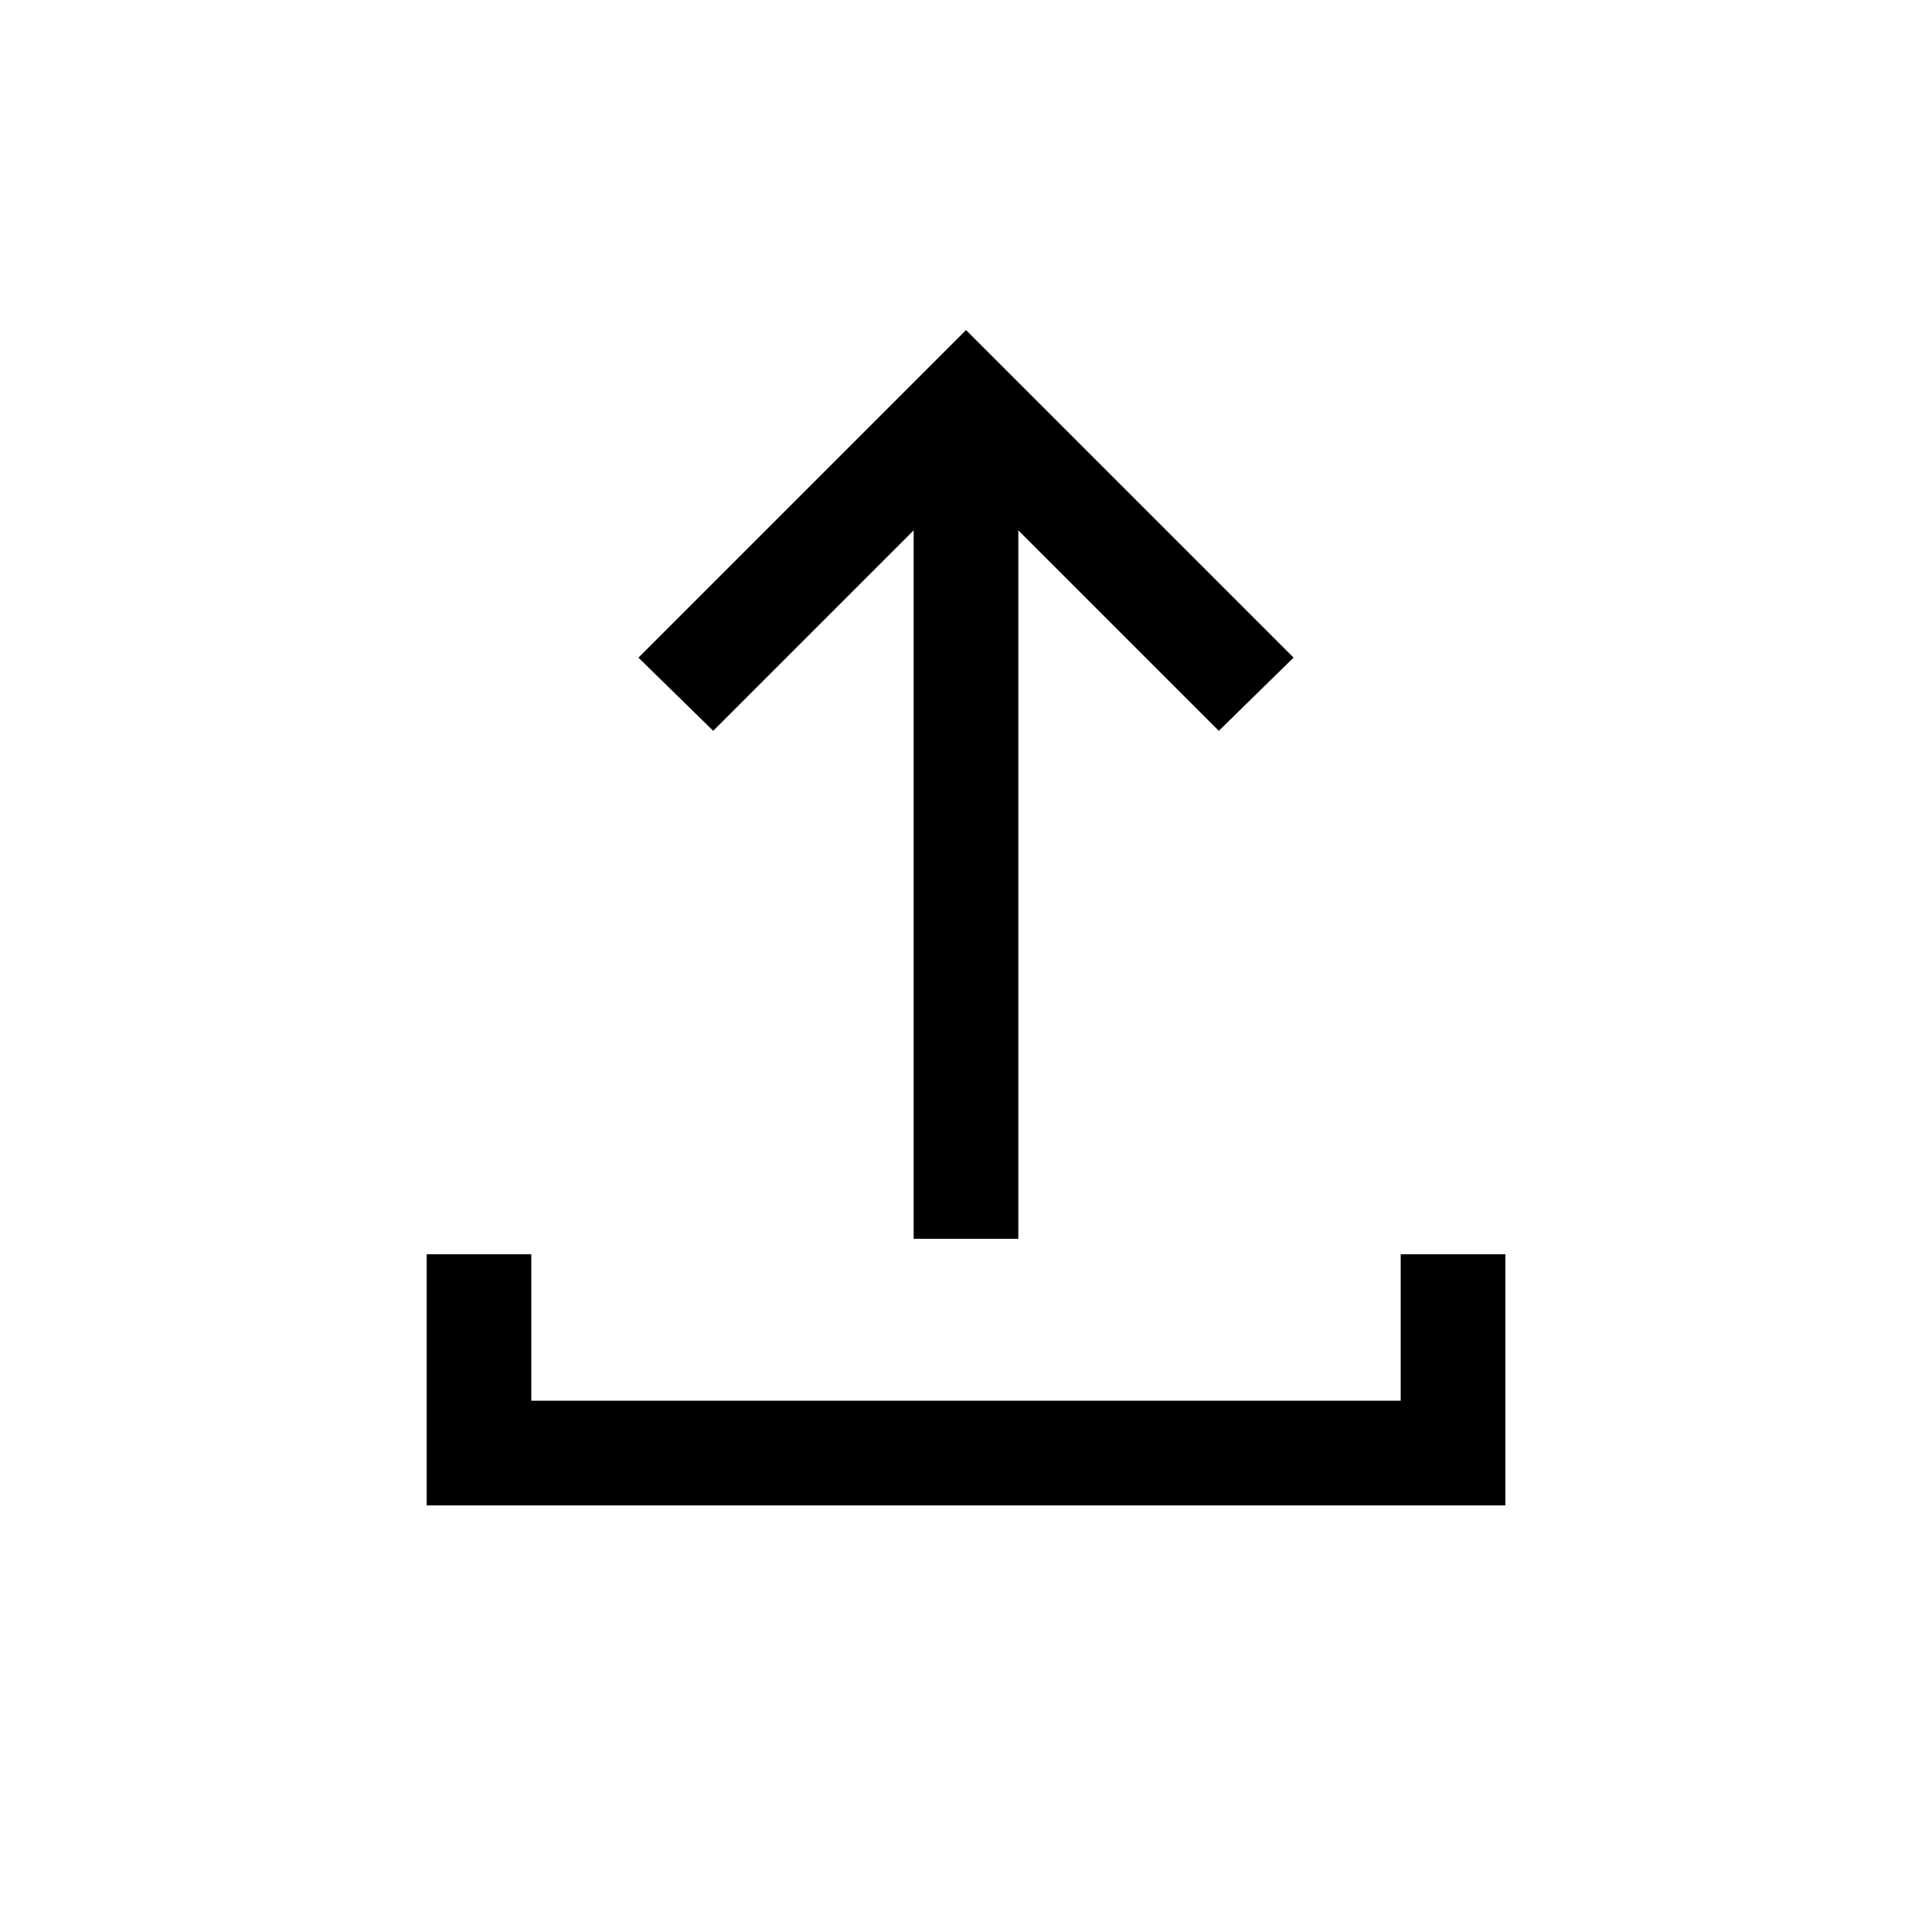 <svg xmlns="http://www.w3.org/2000/svg" height="20" viewBox="0 -960 960 960" width="20"><path d="M454-344.46v-352l-99.61 99.61-37.16-36.38L480-796l162.77 162.77-37.16 36.38L506-696.46v352h-52ZM212-212v-124.77h52V-264h432v-72.77h52V-212H212Z"/></svg>